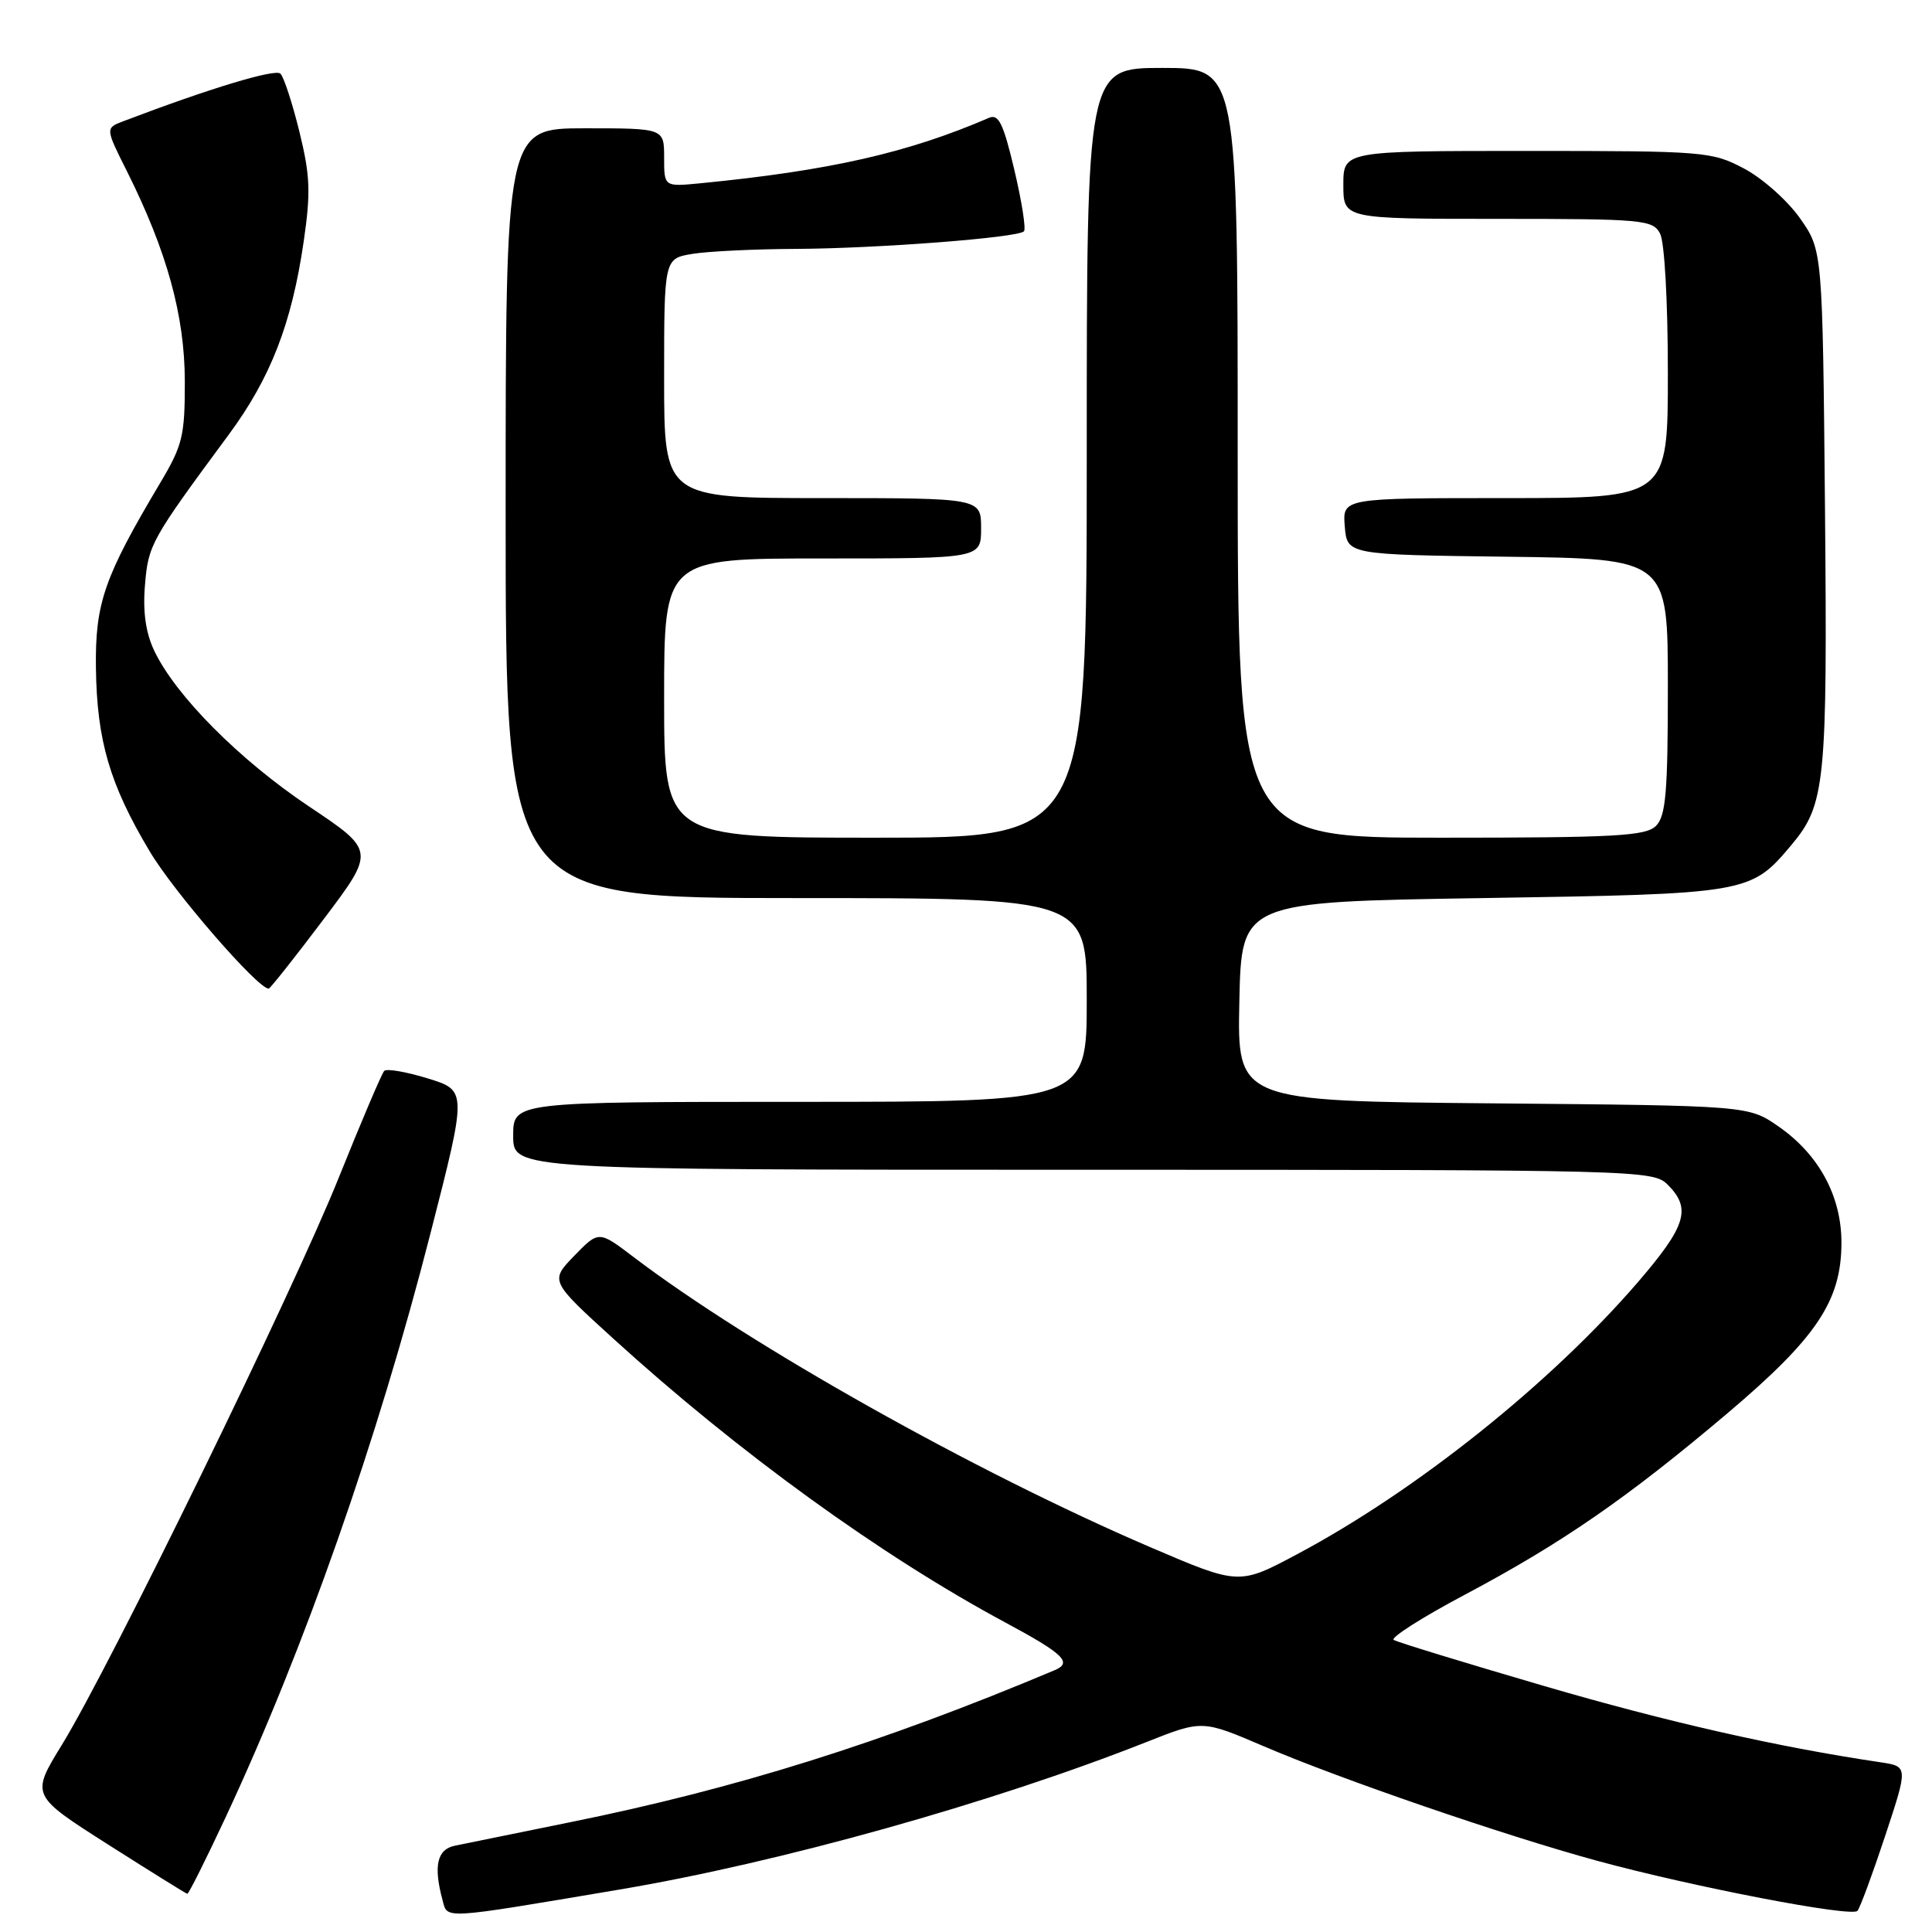 <?xml version="1.0" encoding="UTF-8" standalone="no"?>
<!DOCTYPE svg PUBLIC "-//W3C//DTD SVG 1.1//EN" "http://www.w3.org/Graphics/SVG/1.1/DTD/svg11.dtd" >
<svg xmlns="http://www.w3.org/2000/svg" xmlns:xlink="http://www.w3.org/1999/xlink" version="1.1" viewBox="0 0 256 256">
 <g >
 <path fill="currentColor"
d=" M 82.00 250.39 C 103.19 246.83 131.45 238.92 151.91 230.83 C 159.31 227.90 159.31 227.90 167.41 231.37 C 177.56 235.73 199.39 243.23 211.65 246.57 C 224.32 250.02 245.35 254.07 246.12 253.20 C 246.46 252.82 248.11 248.35 249.79 243.28 C 252.84 234.06 252.84 234.06 249.17 233.51 C 235.44 231.47 220.95 228.18 204.52 223.38 C 194.09 220.33 185.16 217.60 184.68 217.30 C 184.20 217.01 188.45 214.30 194.13 211.29 C 206.99 204.46 215.60 198.51 228.88 187.28 C 240.74 177.24 244.00 172.36 244.00 164.65 C 244.00 158.49 241.01 152.97 235.66 149.26 C 231.68 146.50 231.68 146.50 197.81 146.20 C 163.94 145.90 163.94 145.90 164.22 132.70 C 164.50 119.50 164.50 119.50 196.50 119.00 C 231.67 118.45 231.96 118.40 237.35 111.99 C 241.87 106.62 242.15 103.82 241.82 67.33 C 241.50 33.17 241.50 33.17 238.50 28.91 C 236.85 26.57 233.52 23.61 231.09 22.33 C 226.83 20.08 225.90 20.00 202.34 20.00 C 178.00 20.00 178.00 20.00 178.00 24.50 C 178.00 29.00 178.00 29.00 198.46 29.00 C 217.67 29.00 218.99 29.12 219.96 30.93 C 220.56 32.04 221.00 39.93 221.00 49.43 C 221.00 66.00 221.00 66.00 199.44 66.00 C 177.88 66.00 177.88 66.00 178.19 69.75 C 178.50 73.50 178.50 73.50 199.75 73.77 C 221.00 74.04 221.00 74.04 221.00 90.95 C 221.00 104.99 220.73 108.12 219.43 109.43 C 218.08 110.78 214.08 111.00 190.93 111.00 C 164.00 111.00 164.00 111.00 164.00 60.00 C 164.00 9.00 164.00 9.00 154.00 9.00 C 144.00 9.00 144.00 9.00 144.00 60.00 C 144.00 111.00 144.00 111.00 116.00 111.00 C 88.00 111.00 88.00 111.00 88.00 92.50 C 88.00 74.00 88.00 74.00 109.00 74.00 C 130.00 74.00 130.00 74.00 130.00 70.00 C 130.00 66.00 130.00 66.00 109.00 66.00 C 88.00 66.00 88.00 66.00 88.00 50.13 C 88.00 34.26 88.00 34.26 91.75 33.64 C 93.81 33.30 100.00 33.00 105.50 32.98 C 116.30 32.92 134.84 31.50 135.68 30.65 C 135.97 30.37 135.40 26.71 134.41 22.53 C 132.96 16.39 132.32 15.06 131.06 15.61 C 120.28 20.26 109.94 22.61 92.75 24.29 C 88.00 24.75 88.00 24.75 88.00 20.88 C 88.00 17.00 88.00 17.00 77.50 17.00 C 67.00 17.00 67.00 17.00 67.00 68.00 C 67.00 119.00 67.00 119.00 105.50 119.00 C 144.00 119.00 144.00 119.00 144.00 132.50 C 144.00 146.00 144.00 146.00 106.00 146.00 C 68.00 146.00 68.00 146.00 68.00 150.50 C 68.00 155.00 68.00 155.00 143.50 155.00 C 217.67 155.00 219.04 155.04 221.00 157.00 C 224.14 160.14 223.43 162.45 217.05 169.87 C 205.48 183.30 187.68 197.53 171.88 205.94 C 164.17 210.05 164.17 210.05 152.35 204.98 C 129.24 195.06 99.41 178.31 83.92 166.54 C 79.34 163.06 79.34 163.06 76.10 166.39 C 72.87 169.73 72.87 169.73 81.26 177.37 C 97.82 192.44 116.75 206.15 133.25 215.01 C 140.95 219.15 142.14 220.30 139.75 221.31 C 116.82 230.96 97.53 237.01 75.47 241.47 C 68.34 242.92 61.49 244.31 60.25 244.57 C 57.92 245.06 57.42 247.24 58.63 251.74 C 59.32 254.32 58.26 254.39 82.00 250.39 Z  M 29.92 240.75 C 40.32 218.48 50.02 190.84 57.02 163.50 C 61.89 144.50 61.89 144.50 56.70 142.90 C 53.84 142.02 51.24 141.57 50.91 141.90 C 50.59 142.23 47.89 148.57 44.91 155.99 C 38.87 171.06 14.57 220.84 8.20 231.20 C 4.09 237.89 4.09 237.89 14.29 244.39 C 19.91 247.96 24.64 250.91 24.82 250.94 C 24.99 250.97 27.29 246.39 29.92 240.75 Z  M 42.84 121.86 C 49.73 112.73 49.73 112.73 40.92 106.84 C 31.73 100.69 23.25 92.16 20.43 86.21 C 19.31 83.84 18.91 81.06 19.21 77.53 C 19.65 72.17 19.96 71.60 30.31 57.59 C 35.87 50.06 38.65 42.89 40.24 32.01 C 41.19 25.48 41.10 23.26 39.67 17.44 C 38.74 13.66 37.61 10.21 37.16 9.76 C 36.48 9.08 27.80 11.70 16.35 16.06 C 13.95 16.97 13.95 16.97 16.84 22.73 C 22.13 33.32 24.47 41.82 24.49 50.50 C 24.50 57.77 24.20 59.00 21.22 64.00 C 13.80 76.47 12.60 79.91 12.71 88.50 C 12.84 98.13 14.53 103.92 19.83 112.80 C 23.03 118.19 34.14 131.00 35.60 131.00 C 35.79 131.00 39.05 126.89 42.84 121.86 Z "/>
</g>
</svg>